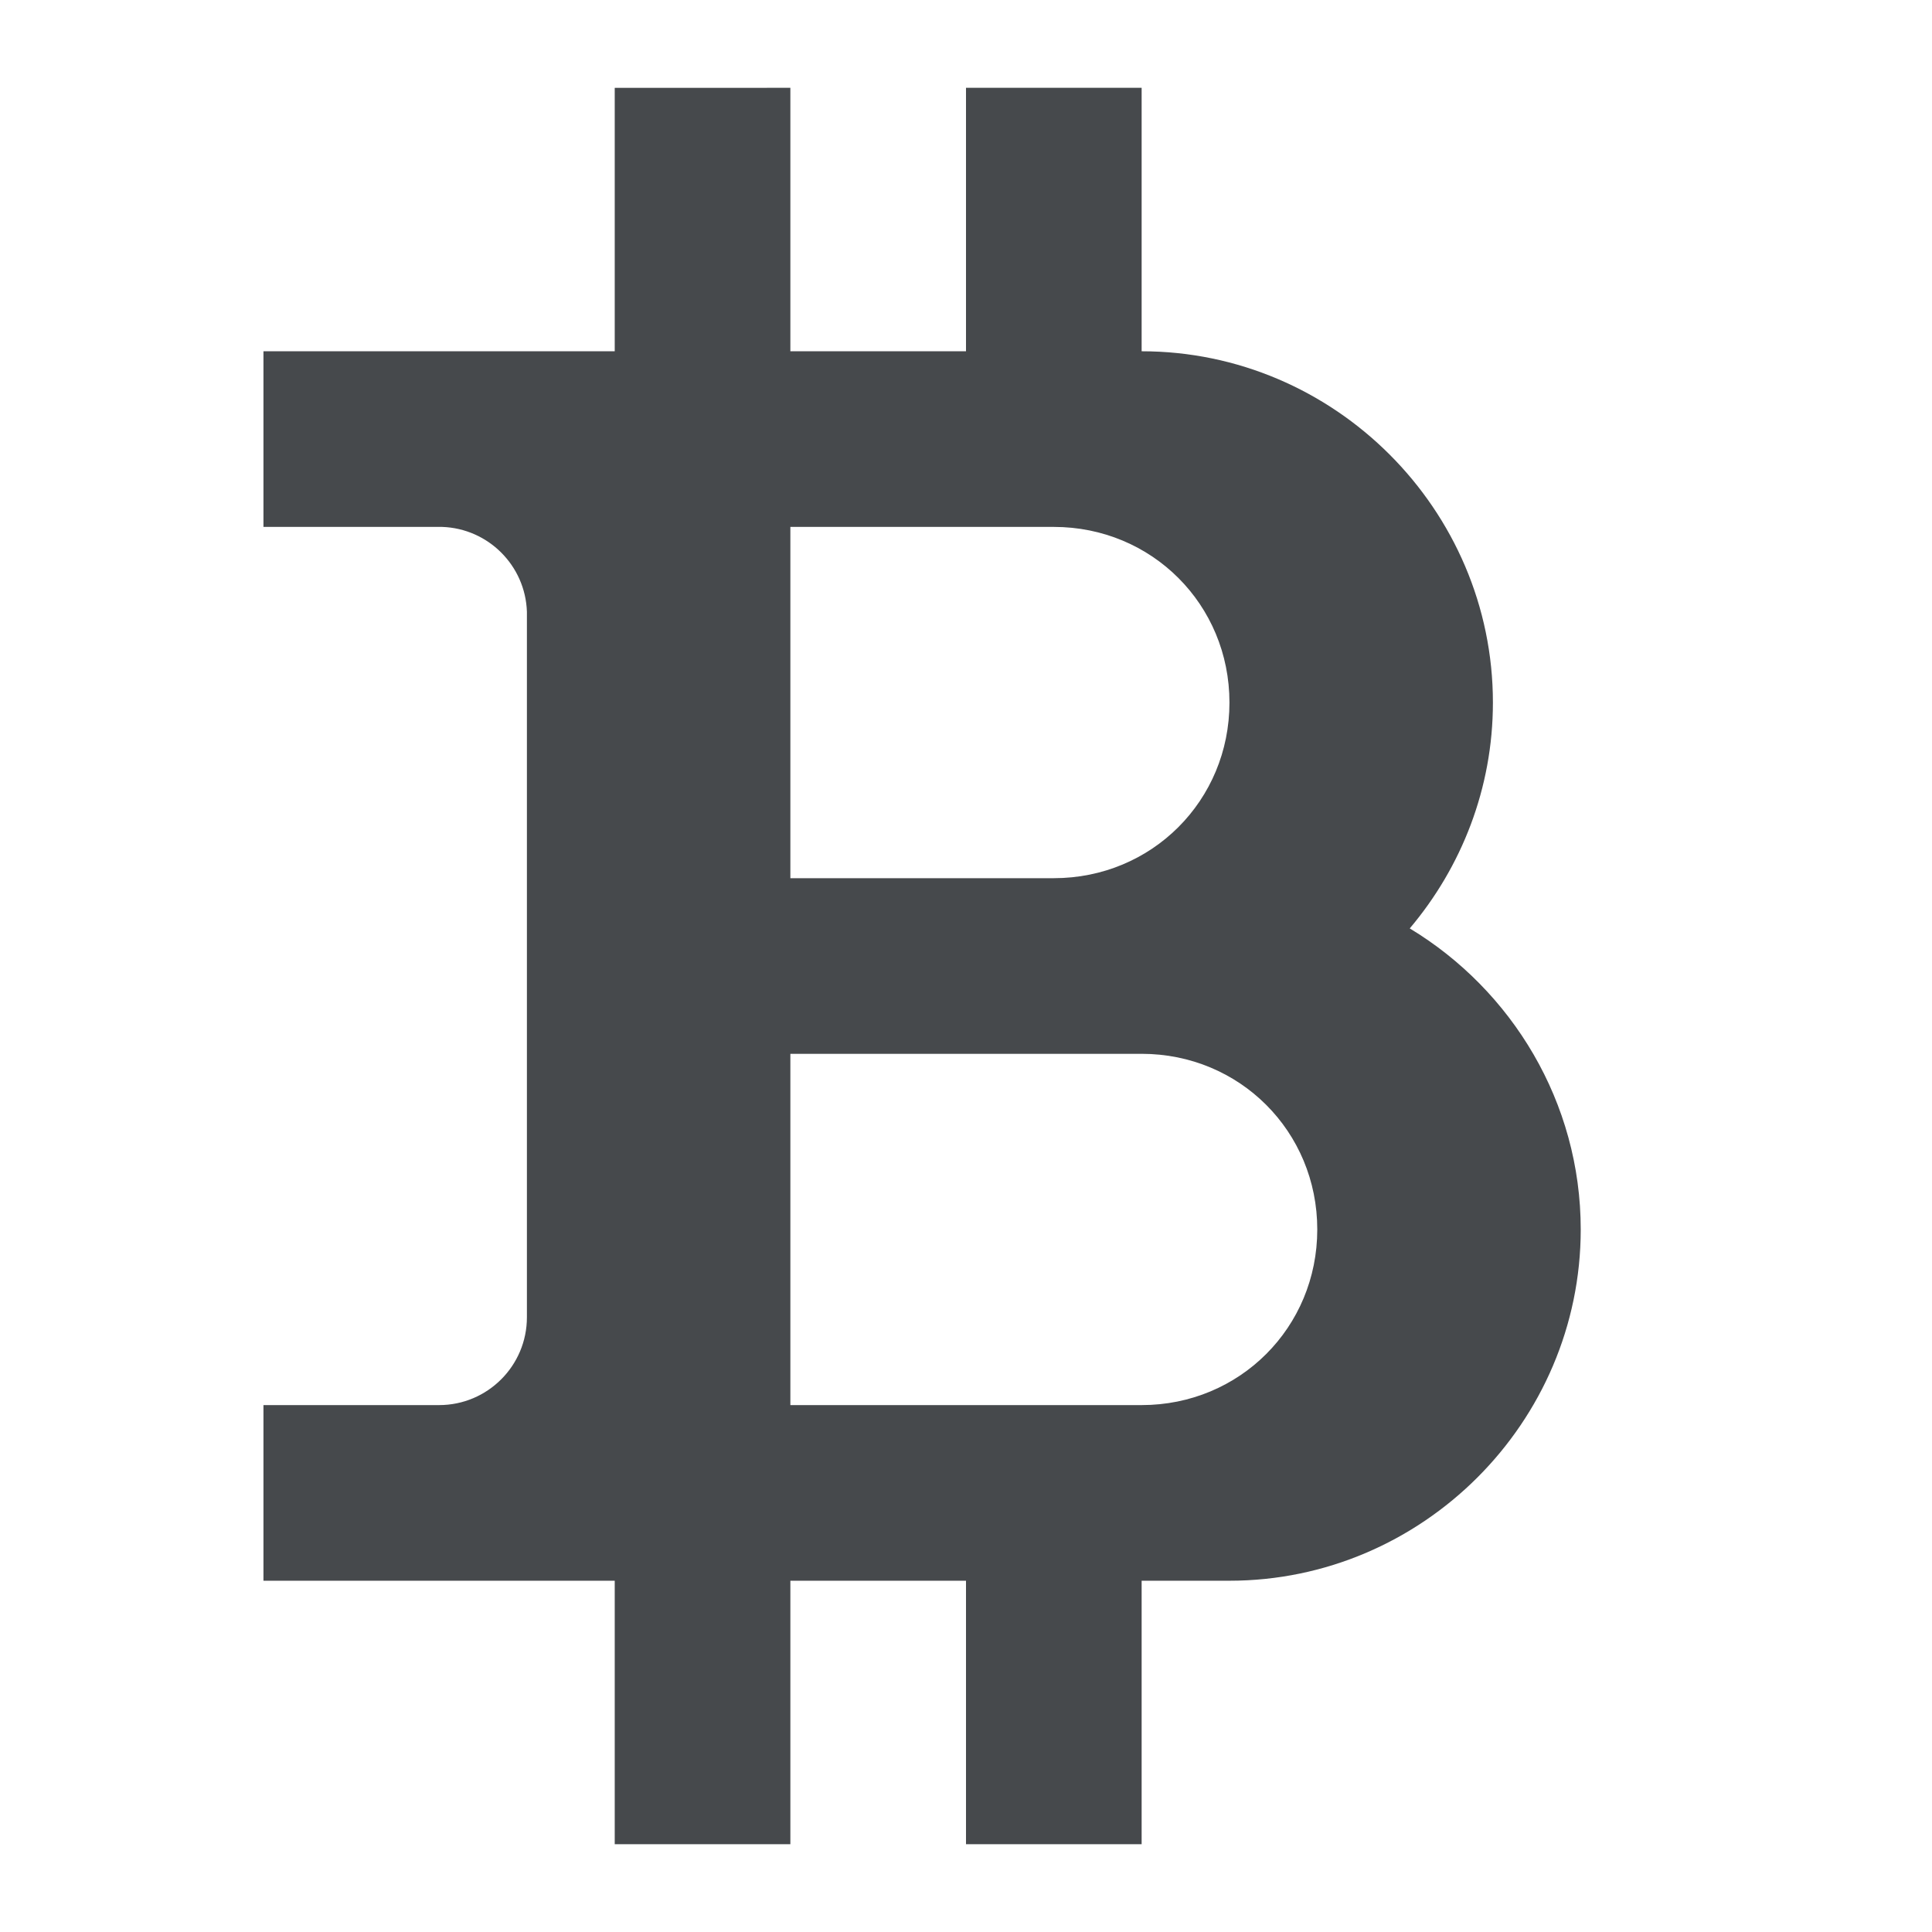 <?xml version="1.0" encoding="UTF-8"?>
<!-- Created with Inkscape (http://www.inkscape.org/) -->
<svg width="22" height="22" version="1.1" xmlns="http://www.w3.org/2000/svg" xmlns:cc="http://creativecommons.org/ns#" xmlns:dc="http://purl.org/dc/elements/1.1/" xmlns:rdf="http://www.w3.org/1999/02/22-rdf-syntax-ns#">
	<defs>
		<style id="current-color-scheme" type="text/css">.ColorScheme-Text {color:#090d11;}.ColorScheme-Background{color:#ffffff;}</style>
	</defs>
	<path id="d" class="ColorScheme-Text" d="m7 1v3h-4v2h2.035c0.525 0.018 0.947 0.44 0.965 0.965v8.035c0 0.552-0.448 1-1 1h-2v2h4v3h2v-3h2v3h2v-3h1c2.197 0 4-1.803 4-4 0-1.448-0.784-2.726-1.947-3.428 0.589-0.697 0.947-1.595 0.947-2.572 0-2.197-1.803-4-4-4v-3h-2v3h-2v-3zm2 5h3c1.116 0 2 0.884 2 2s-0.884 2-2 2h-3zm0 6h4c1.116 0 2 0.884 2 2s-0.884 2-2 2h-4z" style="fill-opacity:.75;fill:currentColor"/>
</svg>
